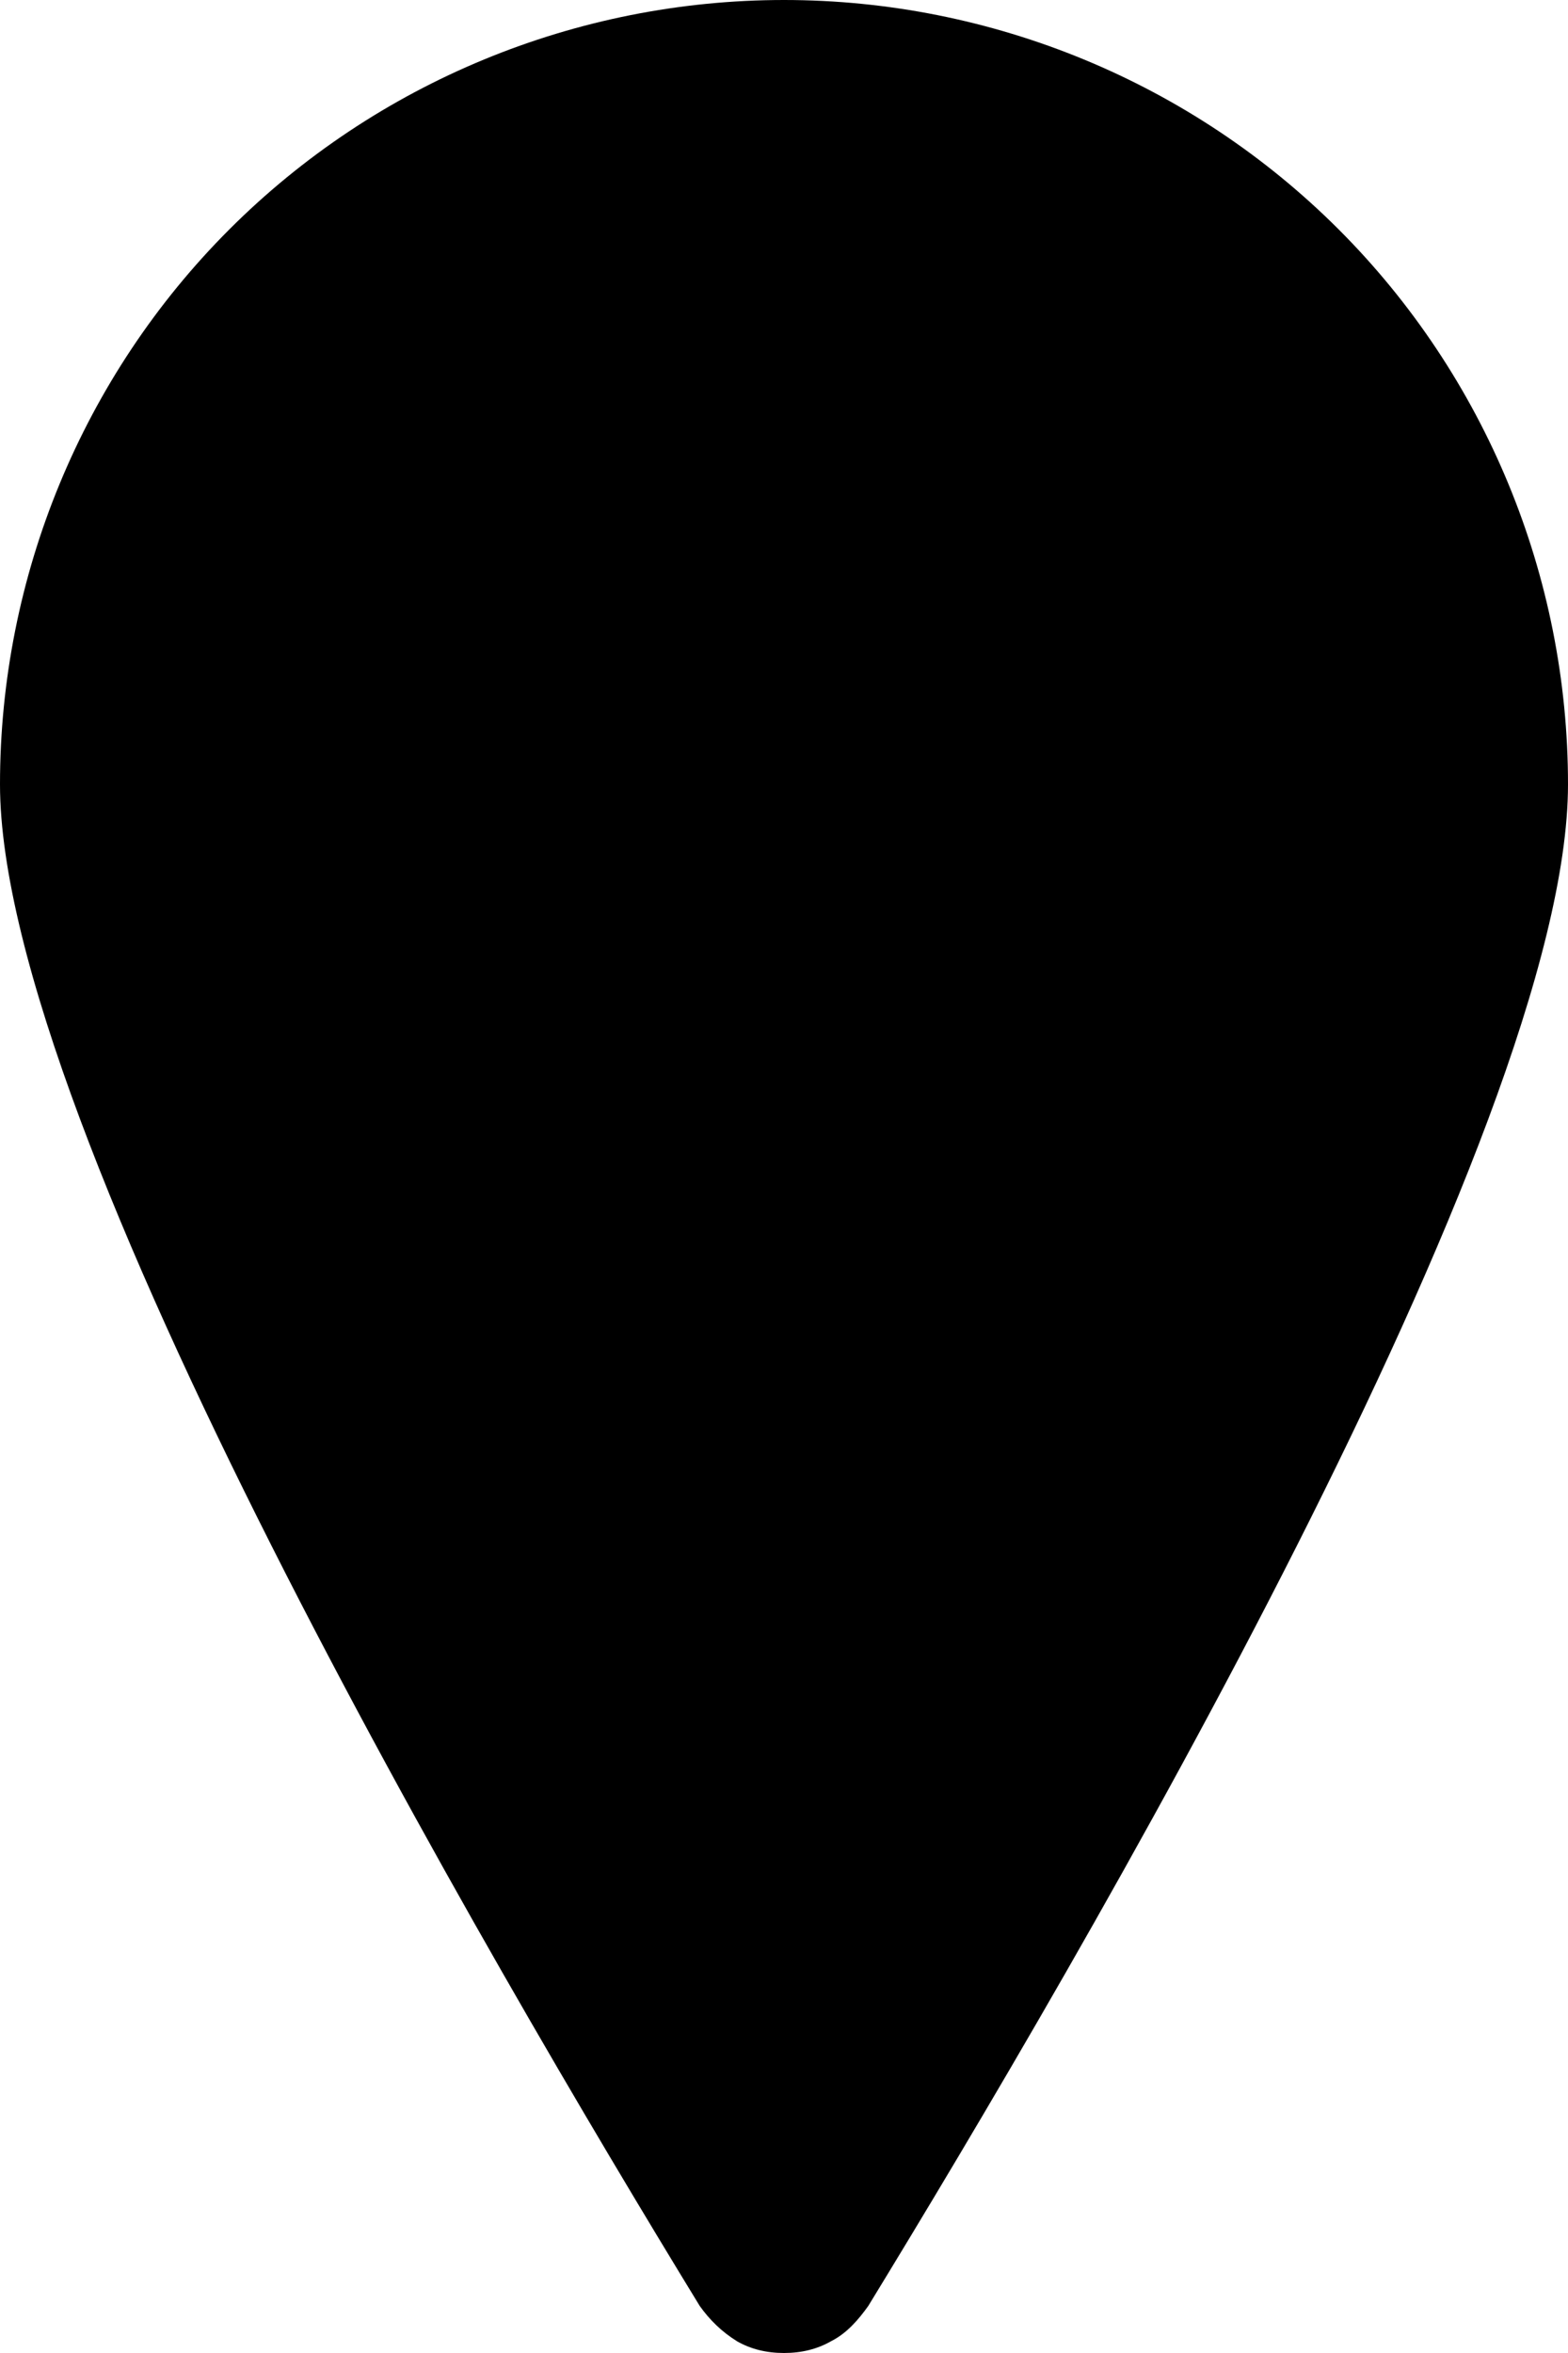 <svg viewBox="0 0 8 12" xmlns="http://www.w3.org/2000/svg" xmlns:svg="http://www.w3.org/2000/svg">
 <g class="layer">
  <path d="m4,0c-1.06,0 -2.08,0.42 -2.83,1.17c-0.75,0.75 -1.17,1.77 -1.17,2.83c0,1.75 2.5,6.01 3.57,7.76c0.05,0.07 0.11,0.13 0.19,0.18c0.07,0.04 0.15,0.06 0.24,0.06c0.09,0 0.17,-0.02 0.24,-0.06c0.08,-0.04 0.14,-0.11 0.19,-0.18c1.07,-1.75 3.57,-6 3.57,-7.76c0,-1.06 -0.42,-2.08 -1.17,-2.83c-0.75,-0.75 -1.77,-1.17 -2.83,-1.17l0,0zm0,5.75c-0.35,0 -0.68,-0.1 -0.97,-0.29c-0.29,-0.2 -0.51,-0.47 -0.65,-0.79c-0.13,-0.32 -0.16,-0.67 -0.1,-1.01c0.07,-0.34 0.24,-0.65 0.48,-0.9c0.25,-0.24 0.56,-0.41 0.9,-0.48c0.34,-0.06 0.69,-0.03 1.01,0.1c0.32,0.14 0.59,0.36 0.79,0.65c0.19,0.29 0.29,0.62 0.29,0.97c0,0.46 -0.18,0.91 -0.51,1.24c-0.33,0.33 -0.78,0.51 -1.24,0.51z" fill="currentColor" id="svg_1"/>
  <circle cx="4" cy="4" fill="currentColor" id="svg_2" r="1.48" stroke="currentColor"/>
 </g>
</svg>